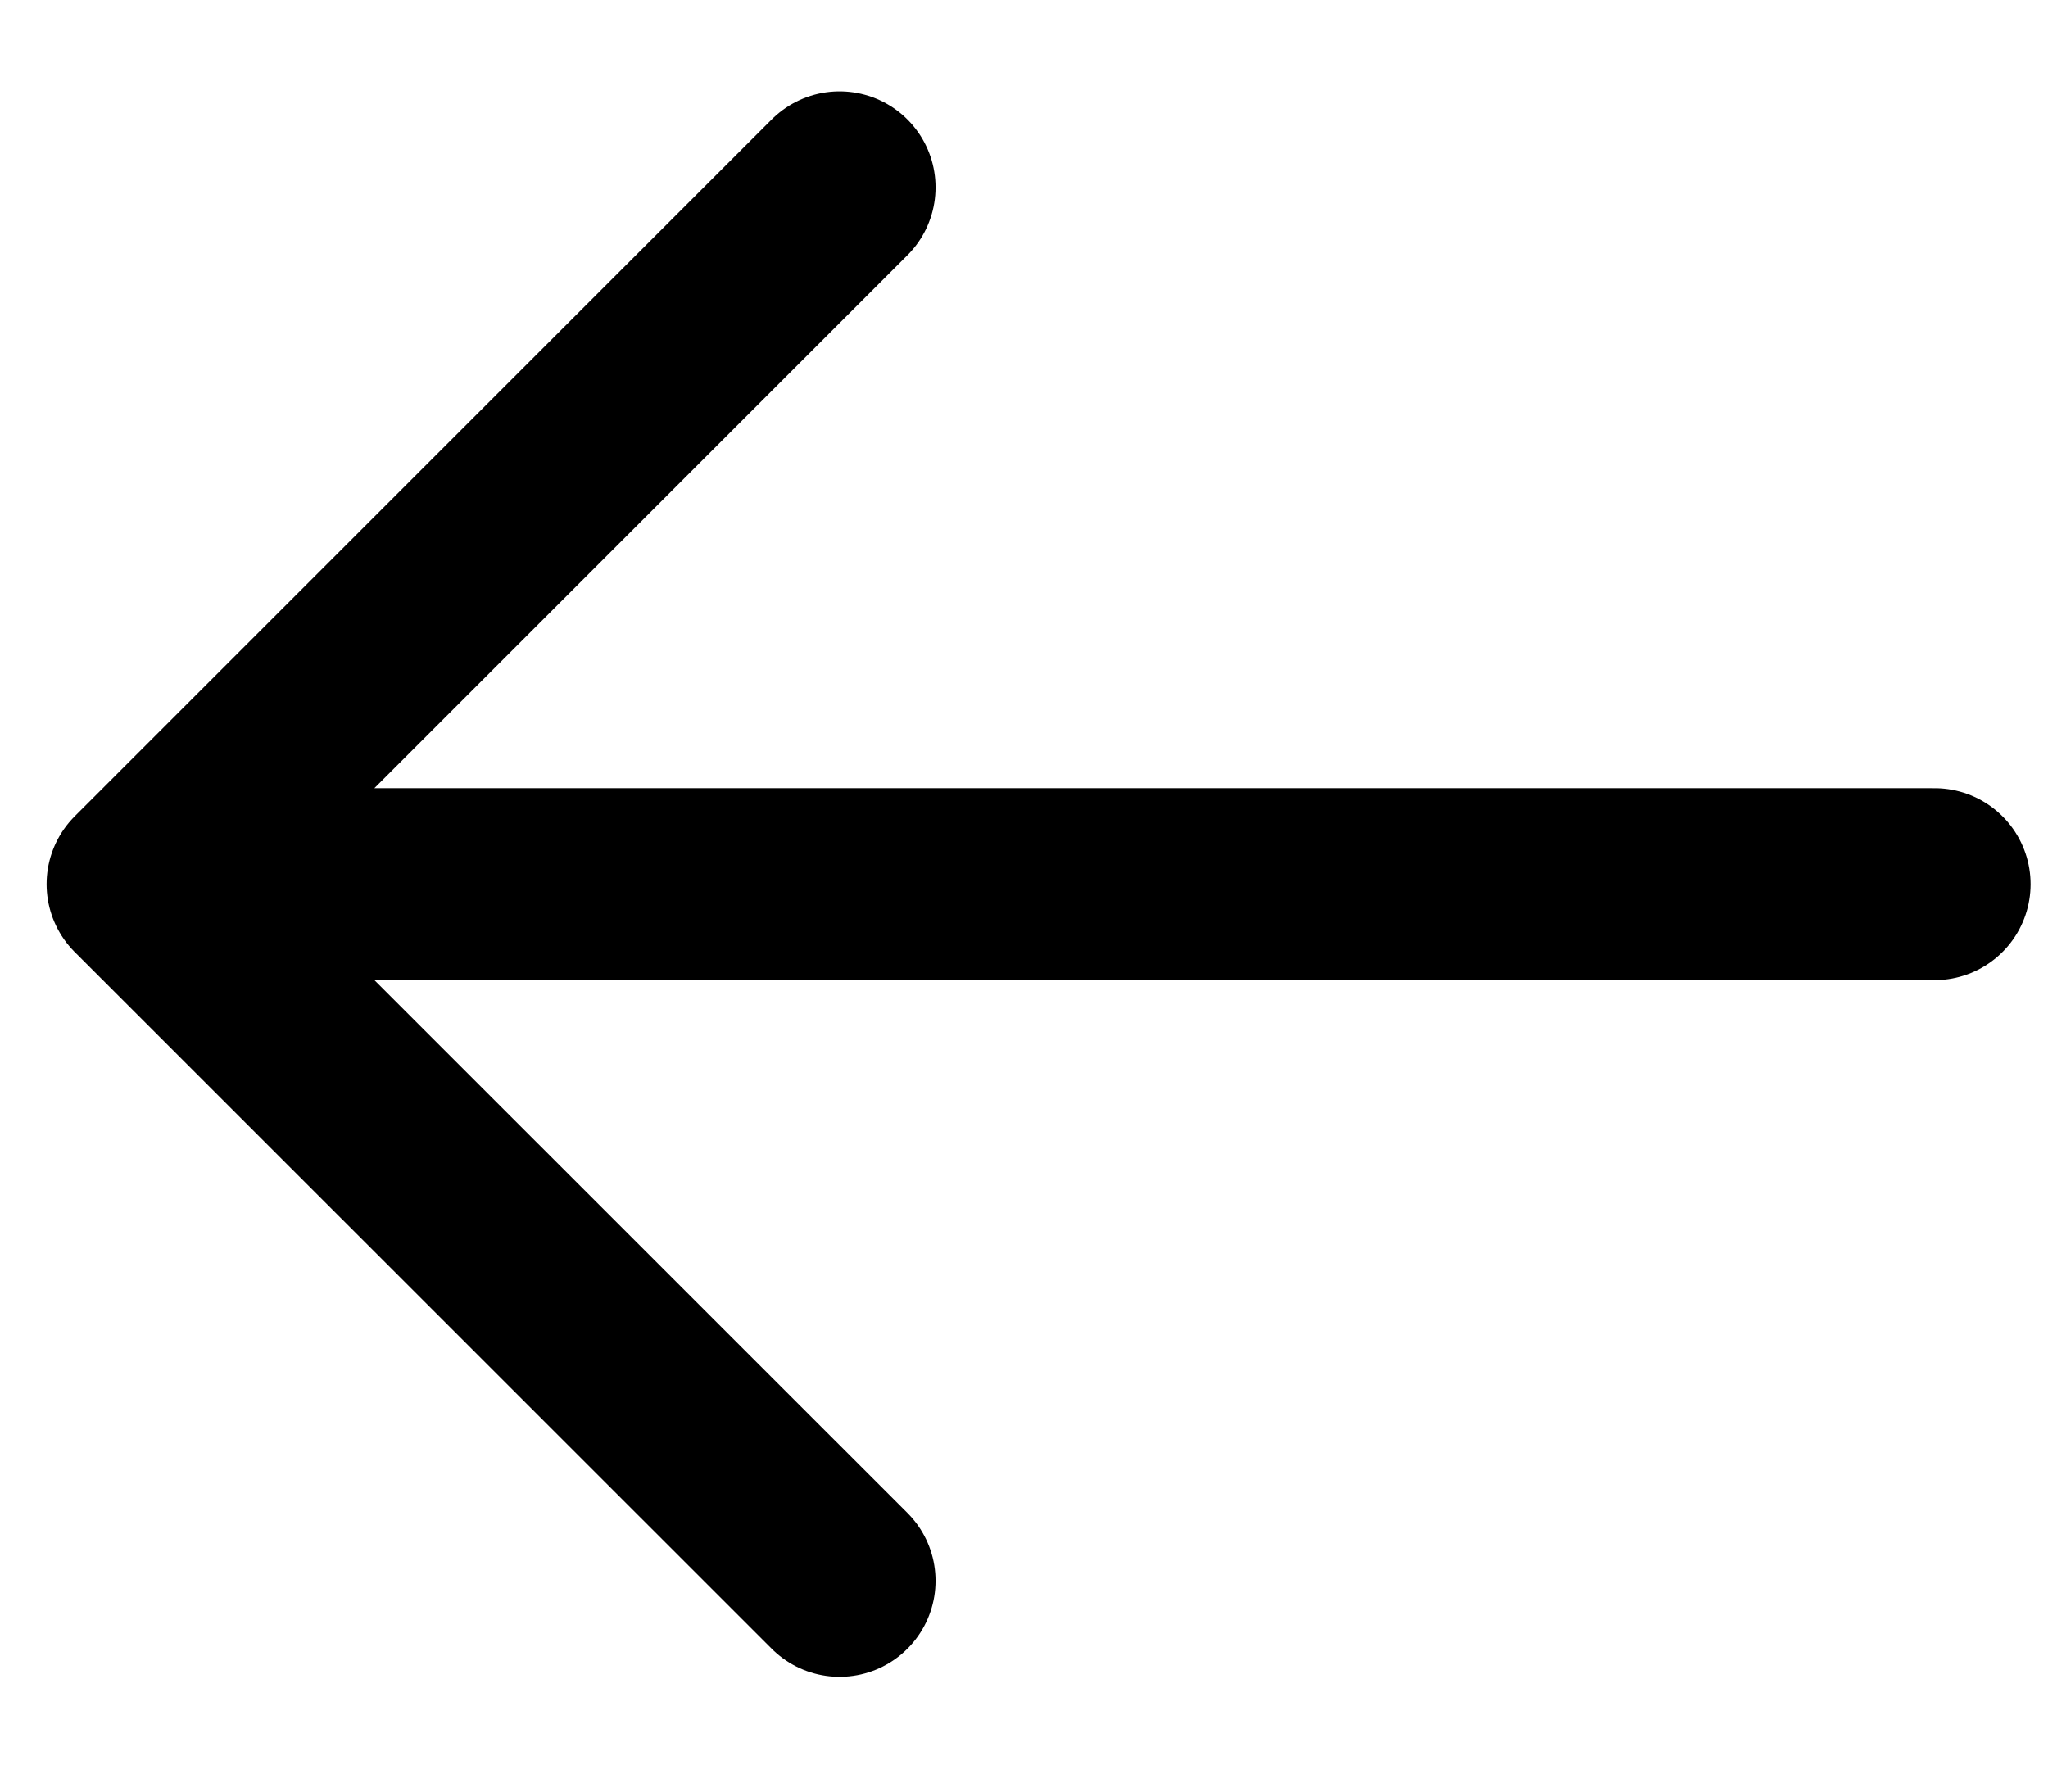<svg width="16" height="14" viewBox="0 0 16 14" fill="none" xmlns="http://www.w3.org/2000/svg">
    <path d="M6.559 12.353L1.114 6.909M1.114 6.909L6.559 1.464M1.114 6.909L15.114 6.909" stroke="currentColor" stroke-width="1.5" stroke-linecap="round" stroke-linejoin="round"/>
</svg>
